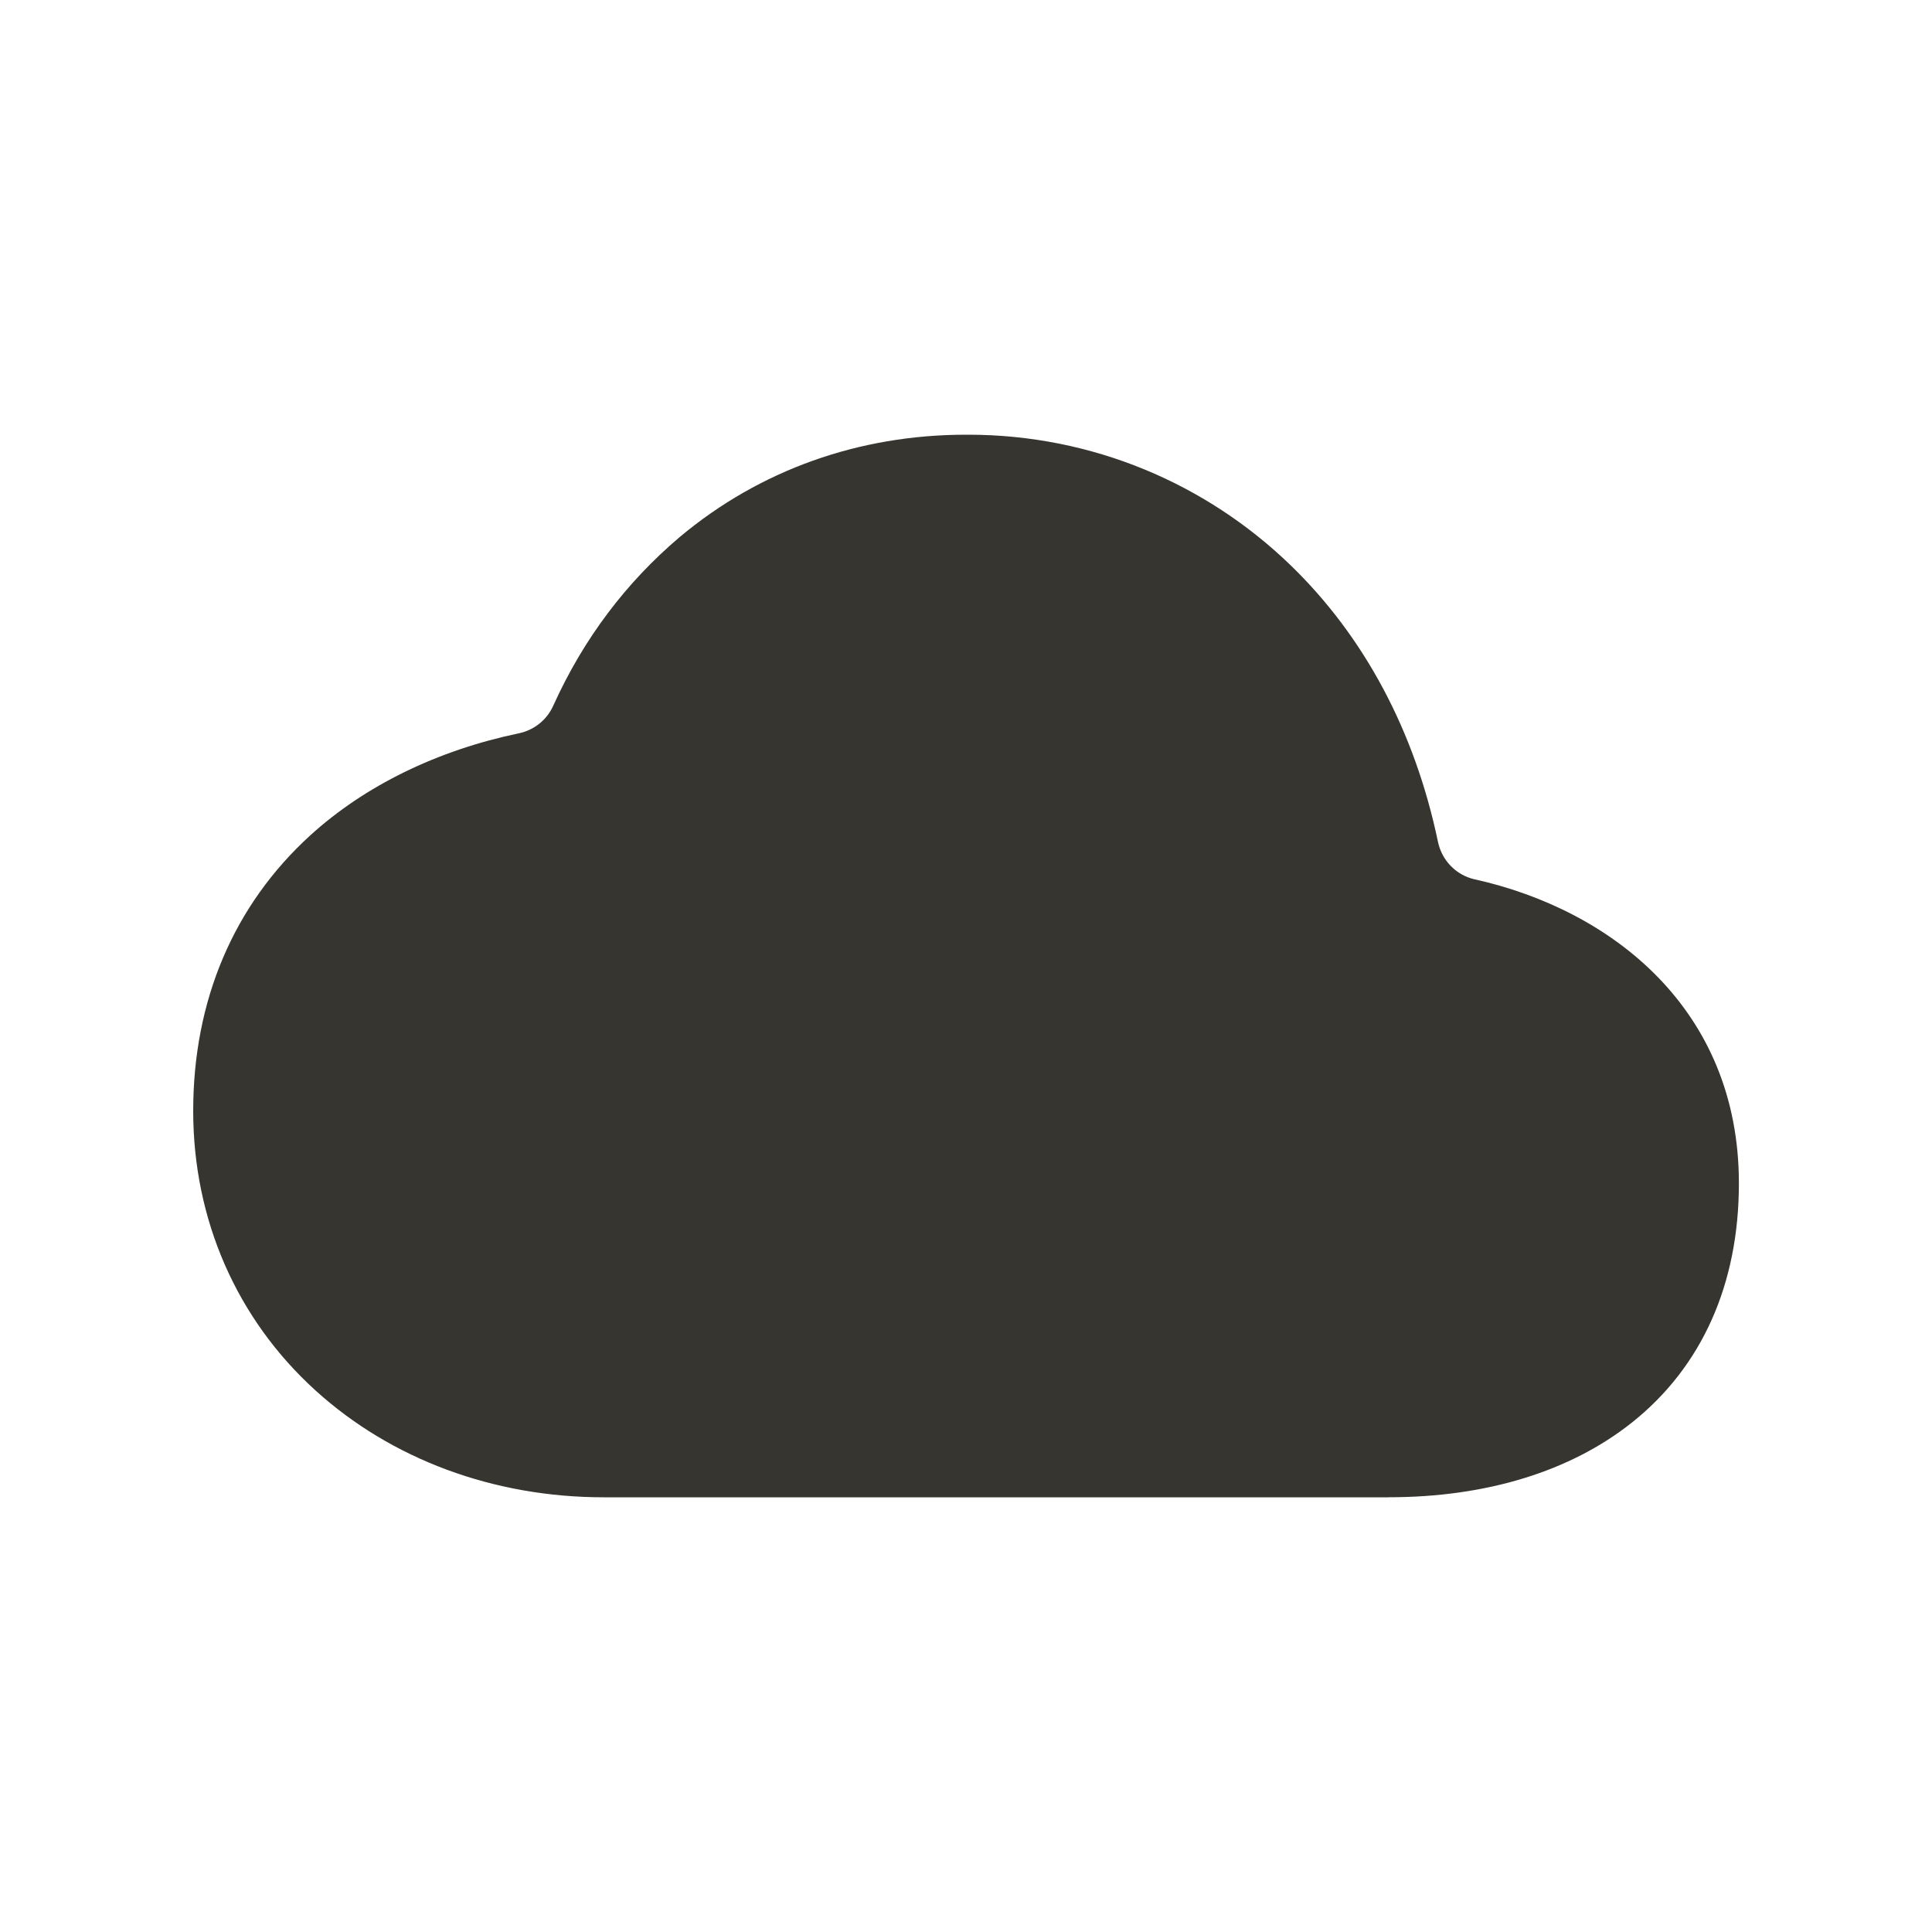 <!-- Generated by IcoMoon.io -->
<svg version="1.1" xmlns="http://www.w3.org/2000/svg" width="40" height="40" viewBox="0 0 40 40">
<title>io-cloud</title>
<path fill="#37352f" d="M28.75 31h-16.25c-2.277 0-4.397-0.786-5.969-2.213-1.632-1.482-2.531-3.537-2.531-5.787 0-2.286 0.837-4.258 2.42-5.701 1.132-1.033 2.639-1.766 4.324-2.117 0.32-0.068 0.579-0.281 0.708-0.566l0.003-0.006c0.626-1.389 1.516-2.558 2.614-3.488l0.014-0.012c1.652-1.379 3.699-2.11 5.918-2.11 0.012-0 0.027-0 0.042-0 2.585 0 4.932 1.022 6.658 2.684l-0.003-0.003c1.546 1.488 2.594 3.455 3.074 5.75 0.081 0.385 0.375 0.685 0.751 0.773l0.007 0.001c2.847 0.633 5.472 2.696 5.472 6.294 0 2.087-0.765 3.799-2.213 4.952-1.273 1.012-3.014 1.548-5.037 1.548z"></path>
</svg>
